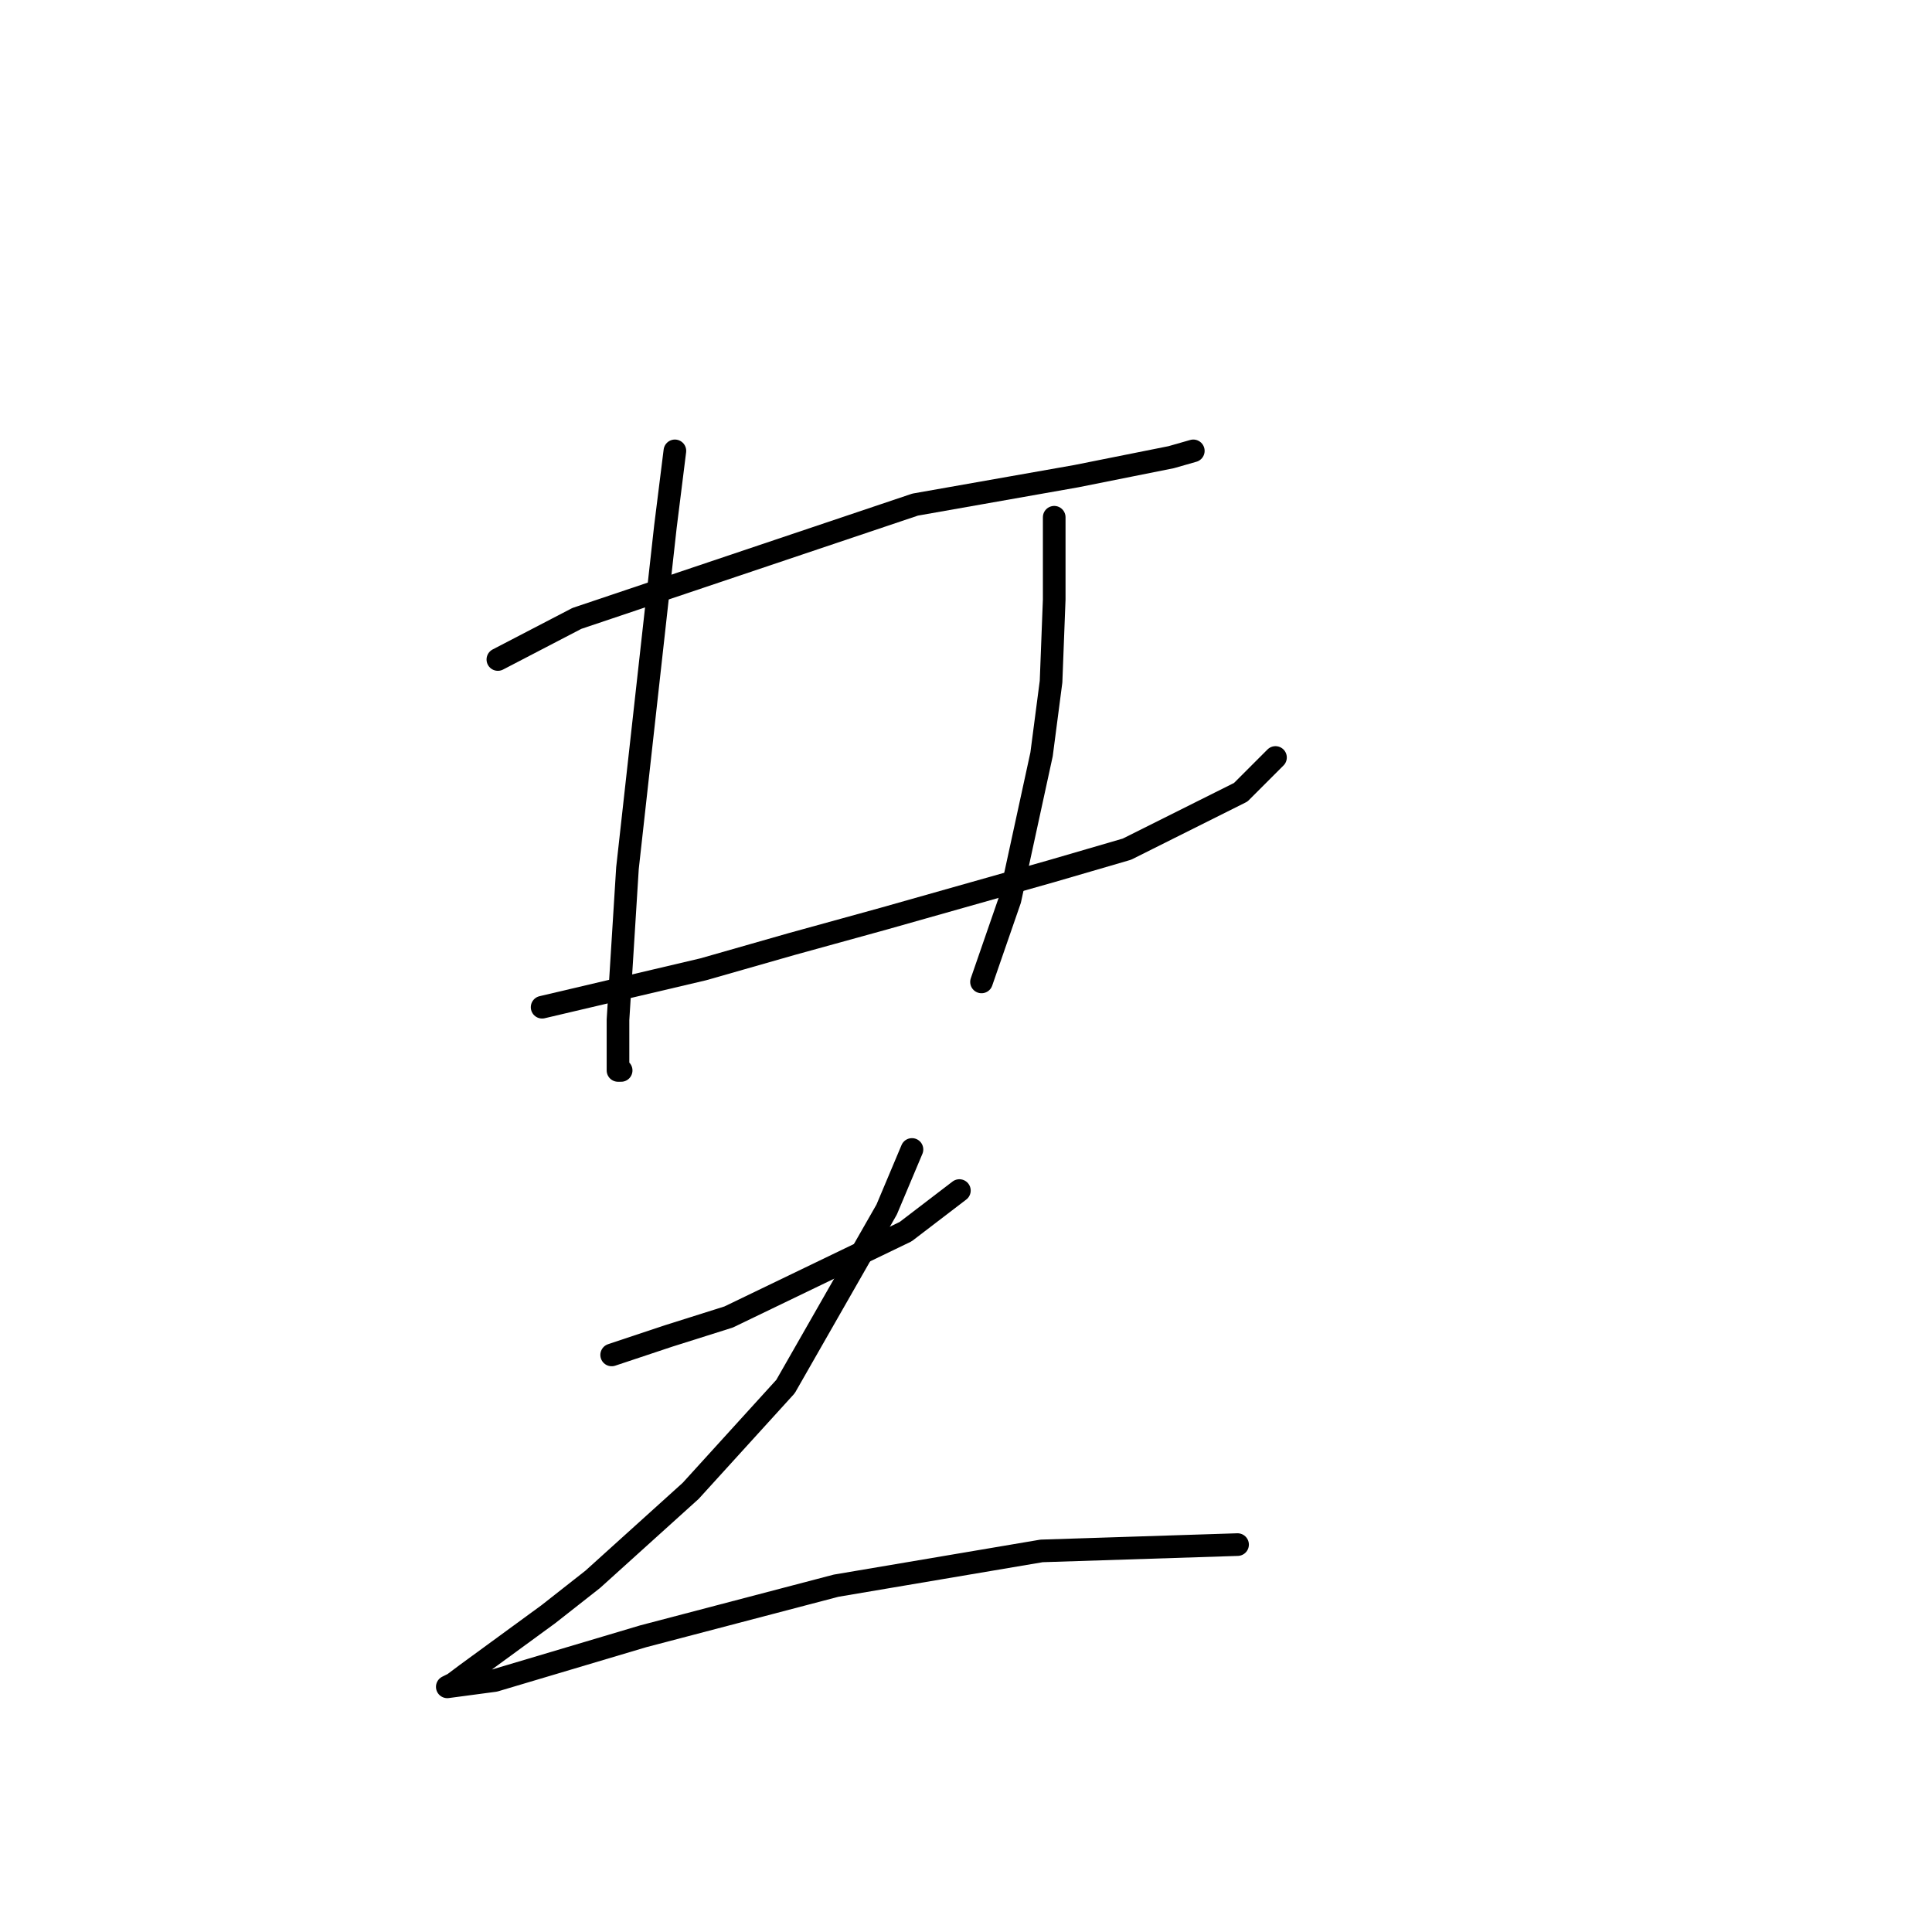 <?xml version="1.0" standalone="no"?>
    <svg width="256" height="256" xmlns="http://www.w3.org/2000/svg" version="1.1">
    <polyline stroke="black" stroke-width="3" stroke-linecap="round" fill="transparent" stroke-linejoin="round" points="65.97 87.387 76.442 81.942 121.259 66.863 142.621 63.093 155.187 60.58 158.119 59.742 158.119 59.742 " />
        <polyline stroke="black" stroke-width="3" stroke-linecap="round" fill="transparent" stroke-linejoin="round" points="71.834 133.461 93.196 128.435 104.924 125.084 117.071 121.733 139.27 115.45 149.323 112.518 164.401 104.979 169.009 100.371 169.009 100.371 " />
        <polyline stroke="black" stroke-width="3" stroke-linecap="round" fill="transparent" stroke-linejoin="round" points="89.426 59.742 88.17 69.795 85.656 92.413 83.143 115.031 81.887 135.137 81.887 141.838 82.306 141.838 82.306 141.838 " />
        <polyline stroke="black" stroke-width="3" stroke-linecap="round" fill="transparent" stroke-linejoin="round" points="139.689 68.538 139.689 79.429 139.27 90.319 138.013 99.953 133.825 119.22 130.055 130.11 130.055 130.11 " />
        <polyline stroke="black" stroke-width="3" stroke-linecap="round" fill="transparent" stroke-linejoin="round" points="81.049 179.535 88.588 177.022 96.547 174.509 120.003 163.2 127.123 157.755 127.123 157.755 " />
        <polyline stroke="black" stroke-width="3" stroke-linecap="round" fill="transparent" stroke-linejoin="round" points="120.84 152.31 117.489 160.268 104.086 183.724 91.52 197.546 78.536 209.274 72.672 213.882 61.782 221.84 60.106 223.096 59.268 223.515 65.551 222.677 85.238 216.814 110.788 210.112 138.013 205.504 163.983 204.667 163.983 204.667 " />
        </svg>